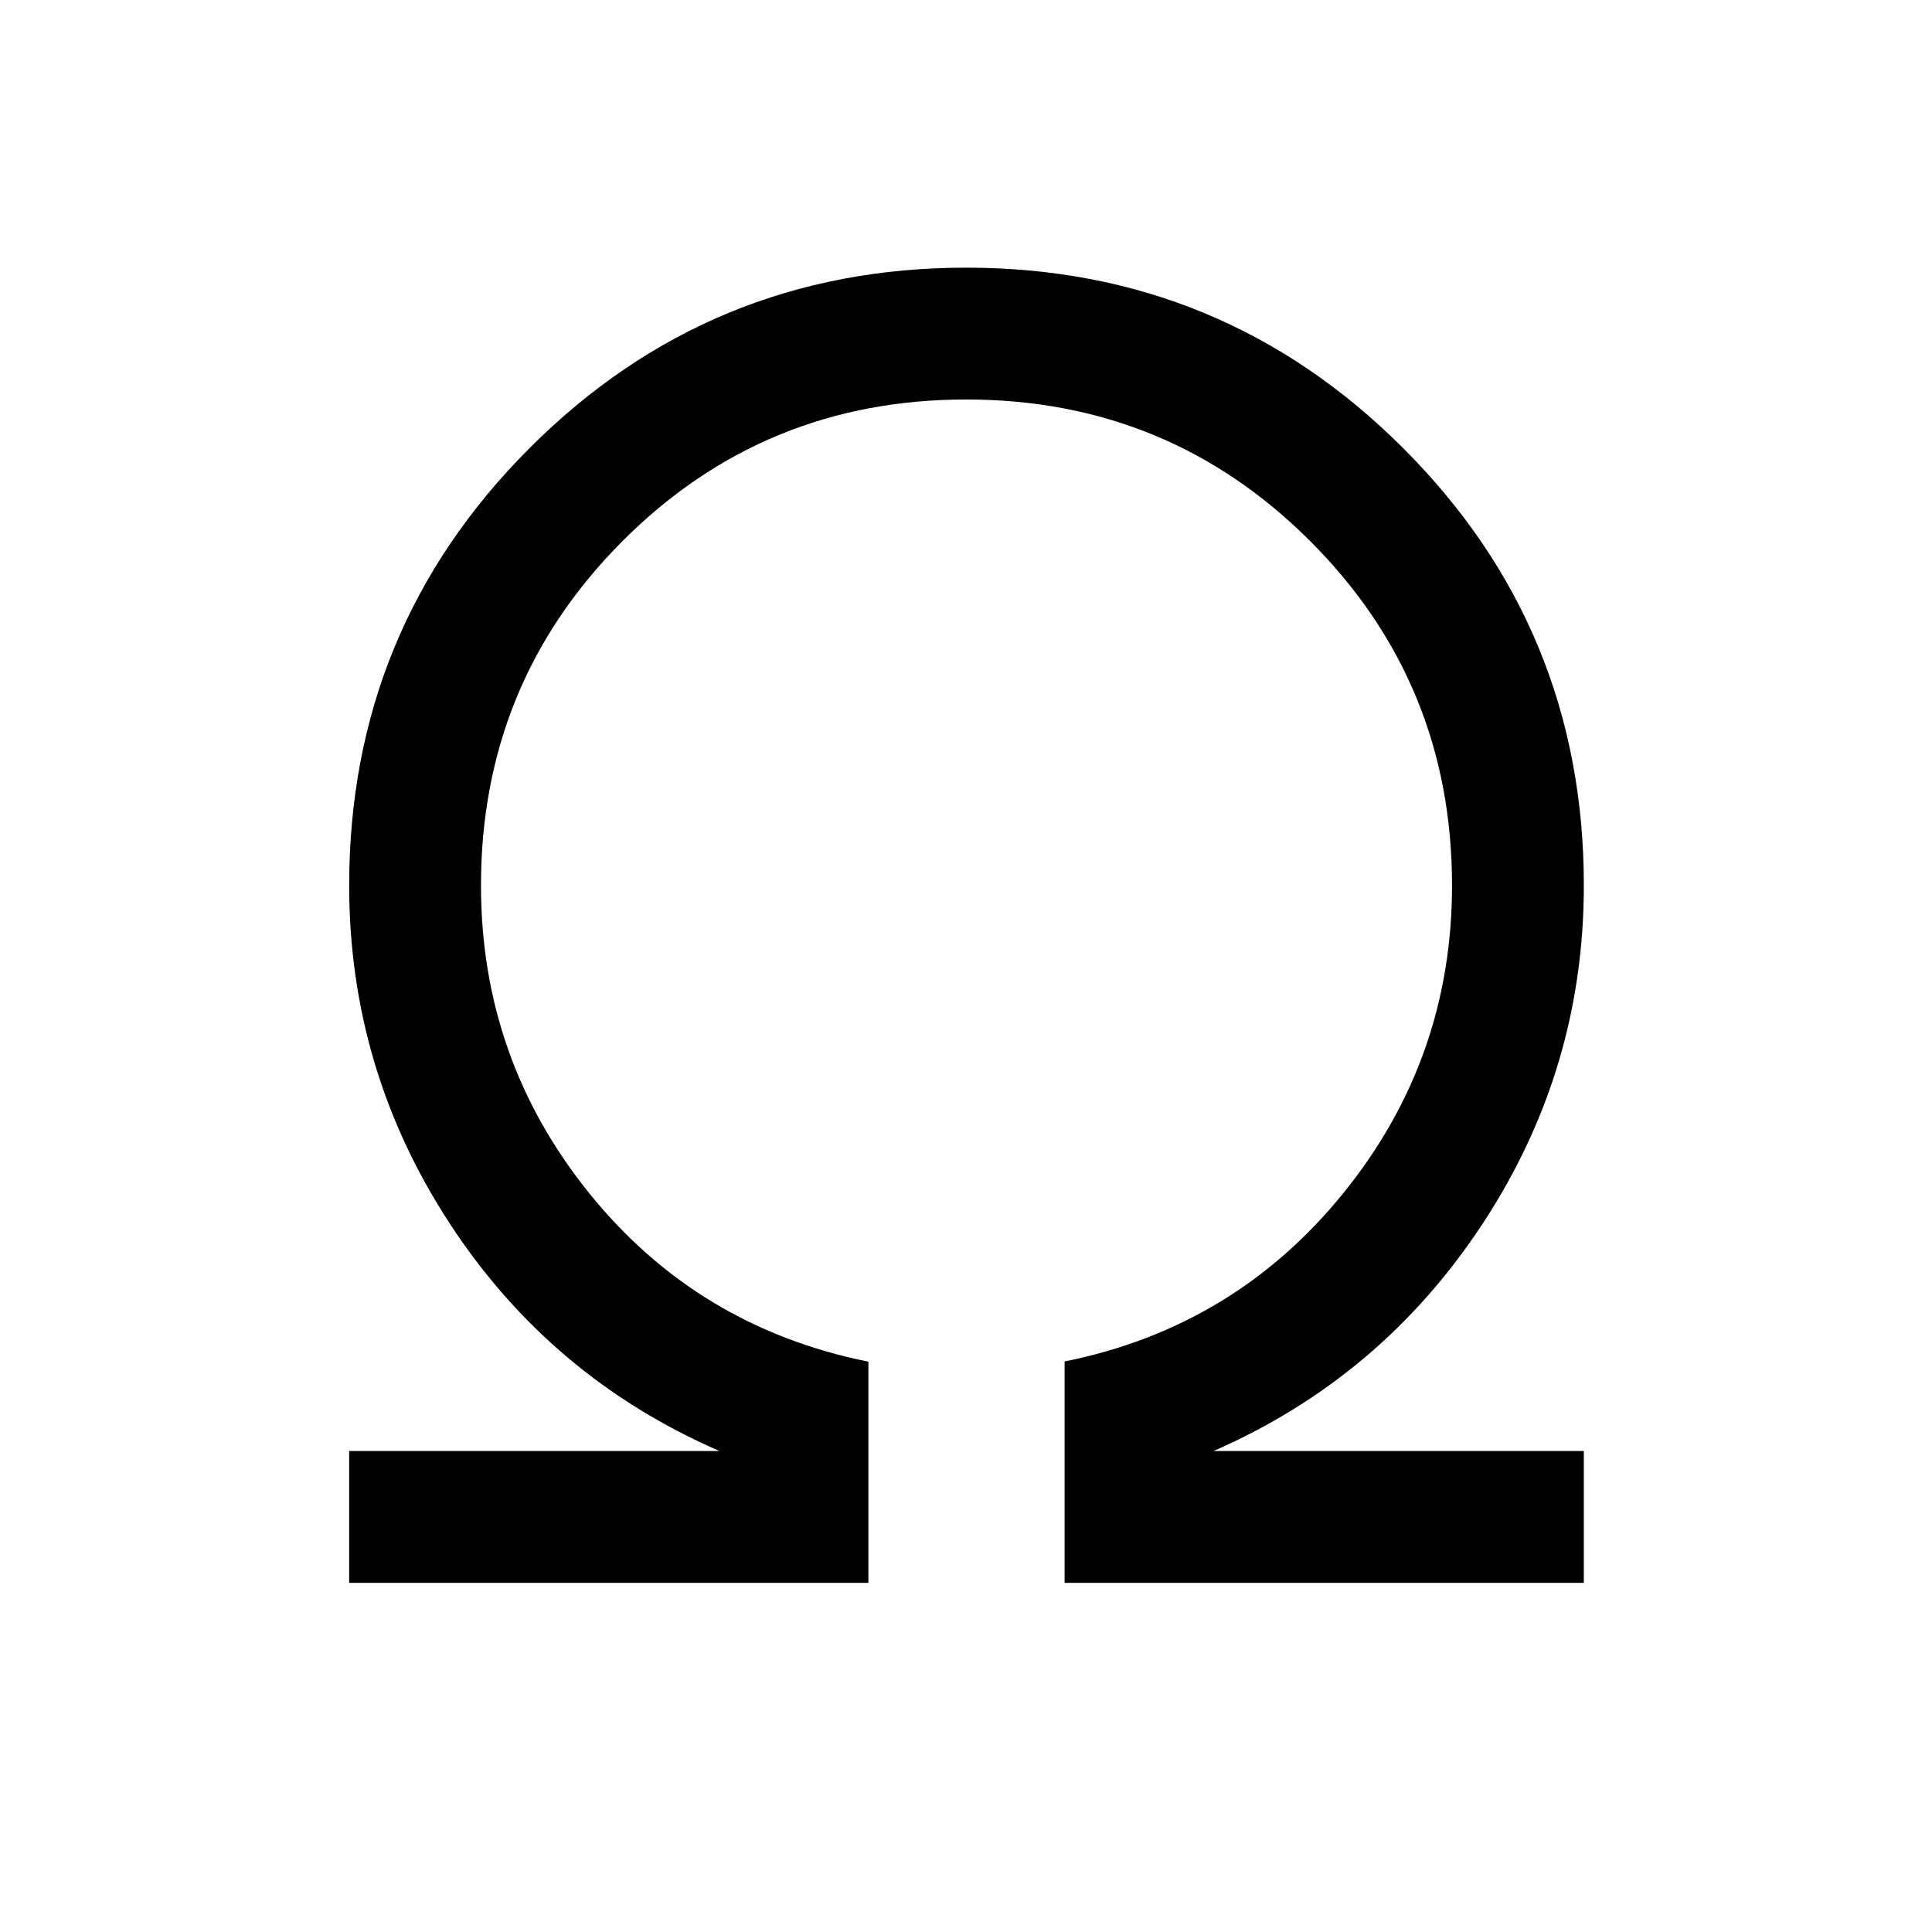 <svg xmlns="http://www.w3.org/2000/svg" height="24" viewBox="0 96 960 960" width="24"><path d="M173.5 882.5V817h184q-84-36.5-134-113t-50-168q0-127.582 89.589-217.291t217-89.709q127.411 0 217.161 89.709T787 536q0 91.5-50.25 168T603 817h184v65.5H529v-110q84.5-17 138.5-83.646T721.5 536q0-100.627-70.41-171.064-70.411-70.436-171-70.436-100.59 0-170.84 70.436Q239 435.373 239 536q0 86.208 53.75 152.854Q346.5 755.5 431.5 772.615V882.5h-258Z"/></svg>